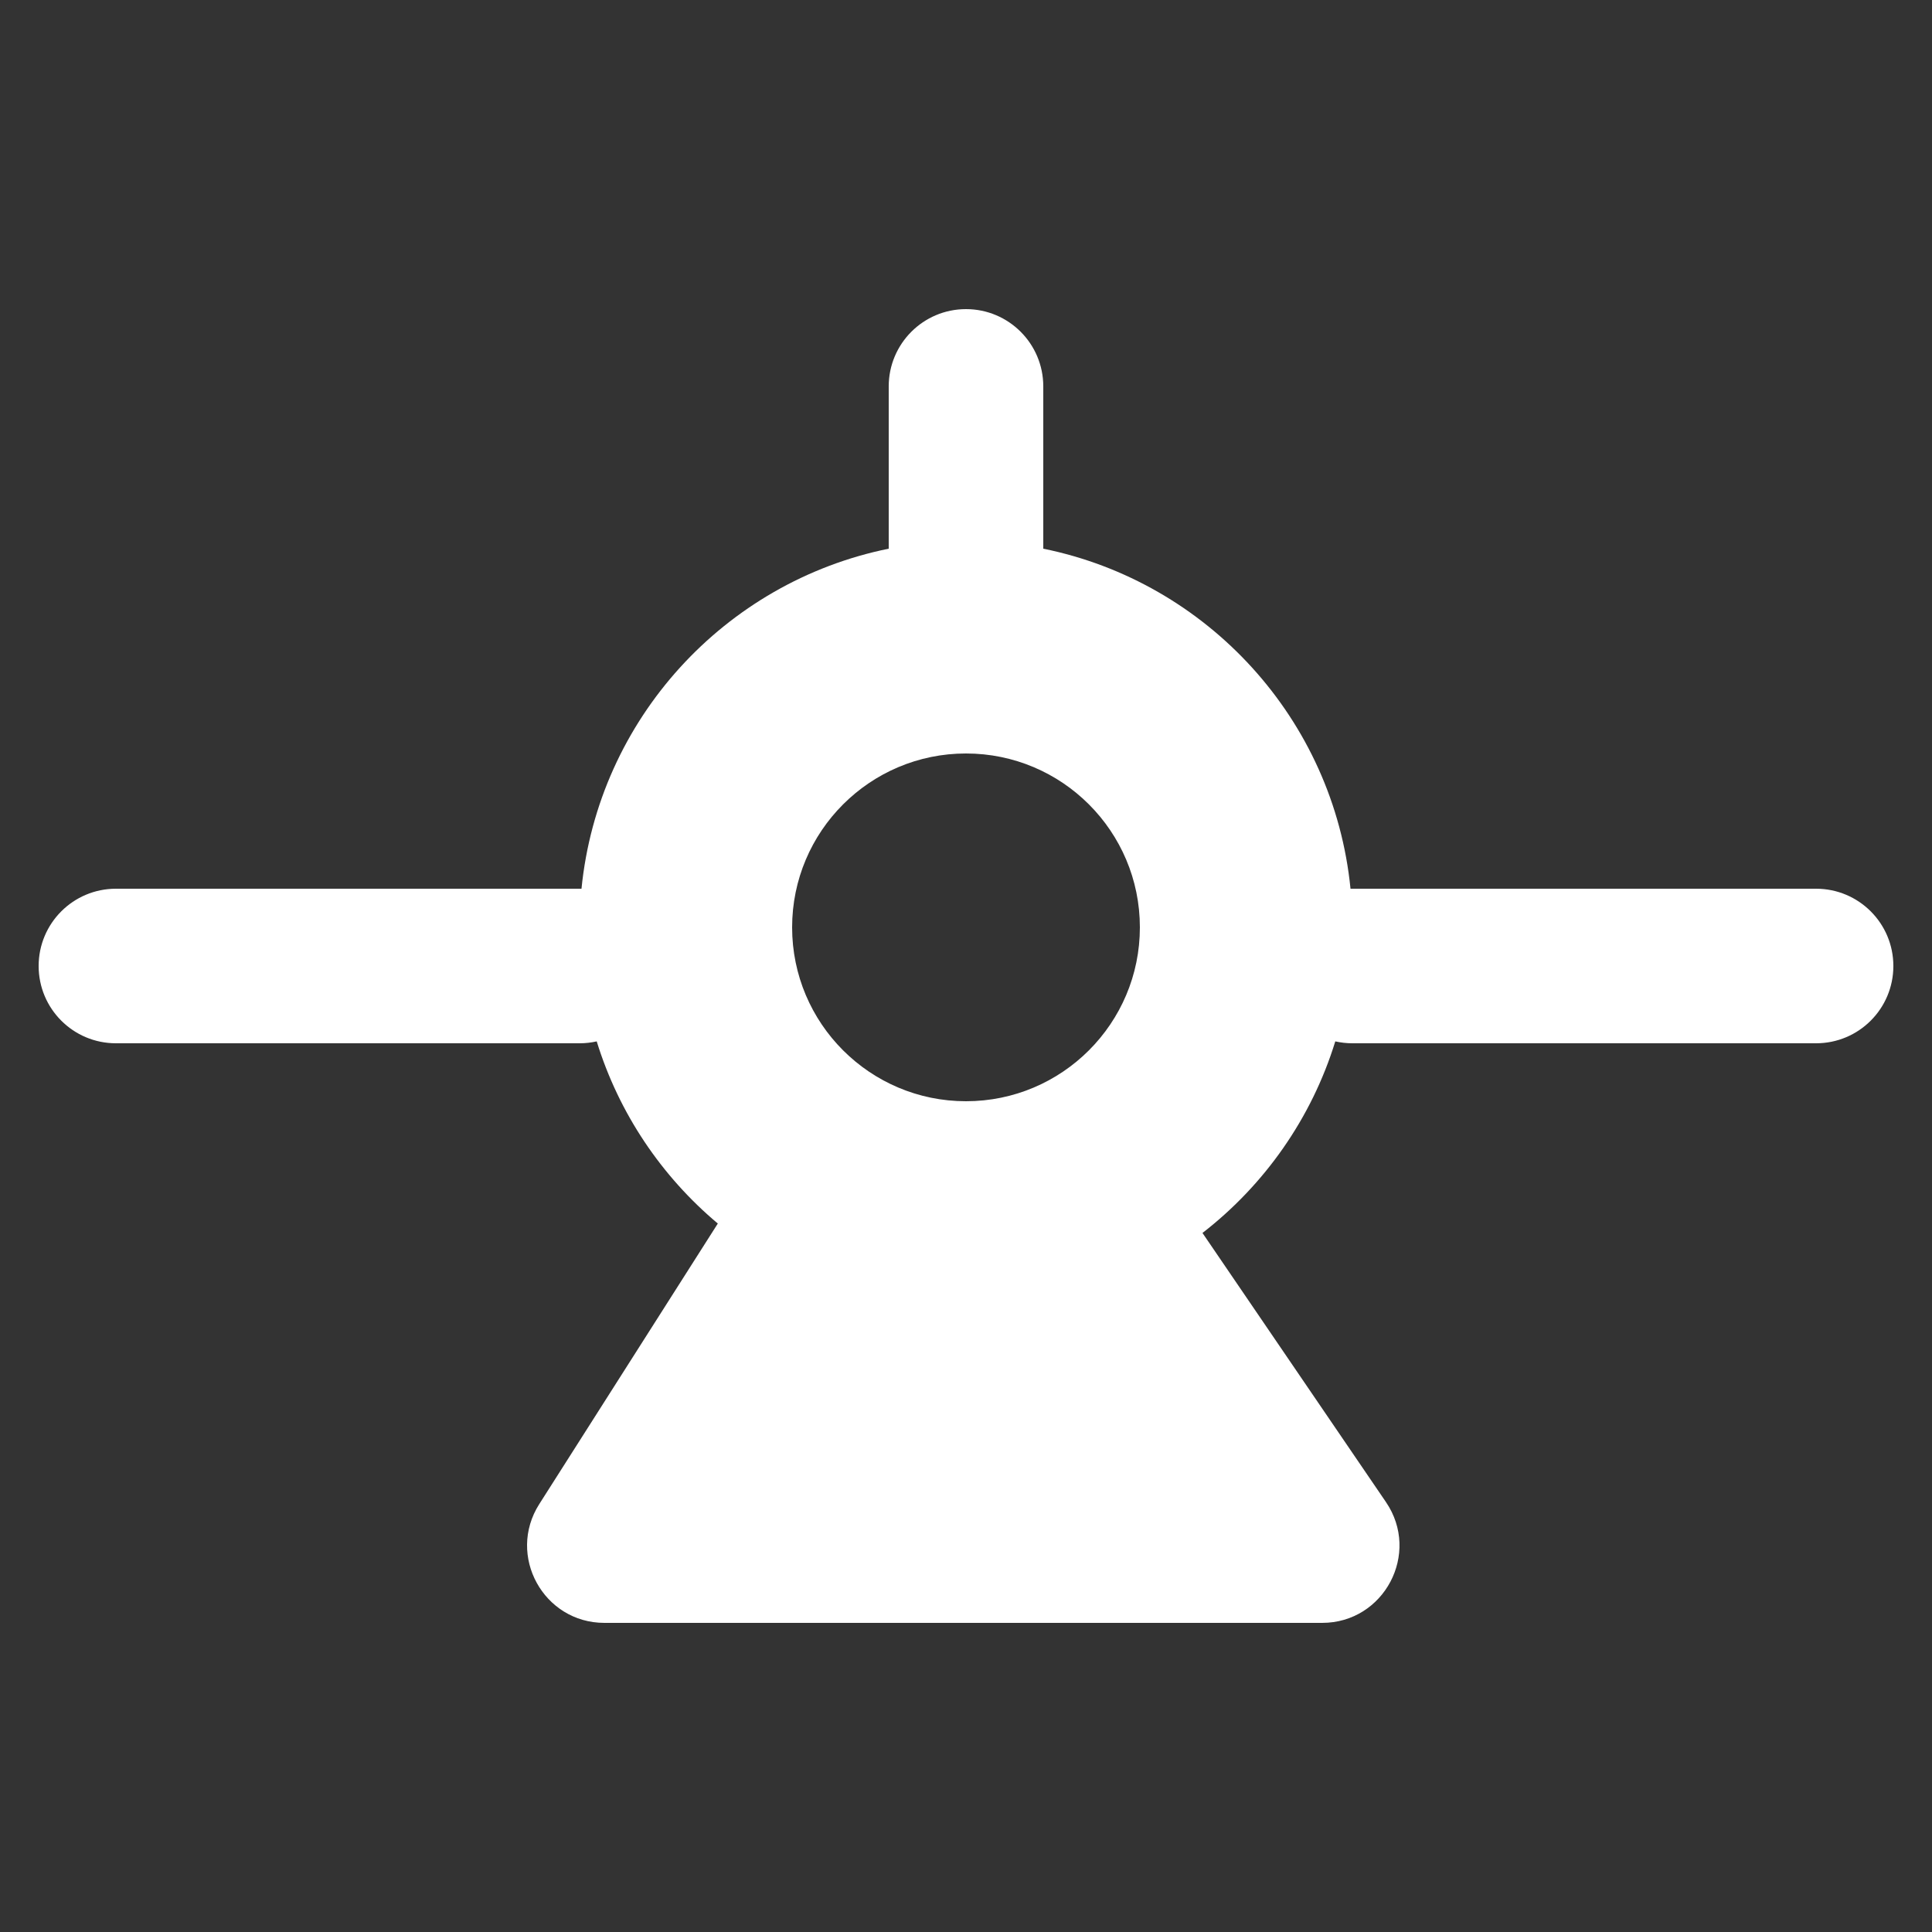 <svg width="50" height="50" viewBox="0 0 50 50" fill="none" xmlns="http://www.w3.org/2000/svg">
<rect x="0" y="0" width="50" height="50" fill="#333333" stroke="none"/>
<path fill-rule="evenodd" clip-rule="evenodd" d="M23 10C23 8.895 23.895 8 25 8C26.105 8 27 8.895 27 10V14.2C31.246 15.062 34.516 18.614 34.951 23.001C34.961 23 34.971 23 34.981 23C34.987 23 34.994 23 35 23H47C48.105 23 49 23.895 49 25C49 26.105 48.105 27 47 27H35C34.848 27 34.7 26.983 34.557 26.951C33.944 28.94 32.727 30.664 31.12 31.909L35.868 38.873C36.773 40.201 35.823 42 34.216 42H15.643C14.065 42 13.109 40.258 13.956 38.926L18.577 31.665C17.12 30.443 16.017 28.813 15.443 26.951C15.3 26.983 15.152 27 15 27H3C1.895 27 1 26.105 1 25C1 23.895 1.895 23 3 23H15C15.017 23 15.033 23 15.049 23.001C15.485 18.614 18.754 15.062 23 14.2V10ZM25 28.5C27.485 28.5 29.5 26.485 29.5 24C29.5 21.515 27.485 19.5 25 19.5C22.515 19.5 20.5 21.515 20.5 24C20.5 26.485 22.515 28.5 25 28.5Z" fill="white"/>
</svg>
